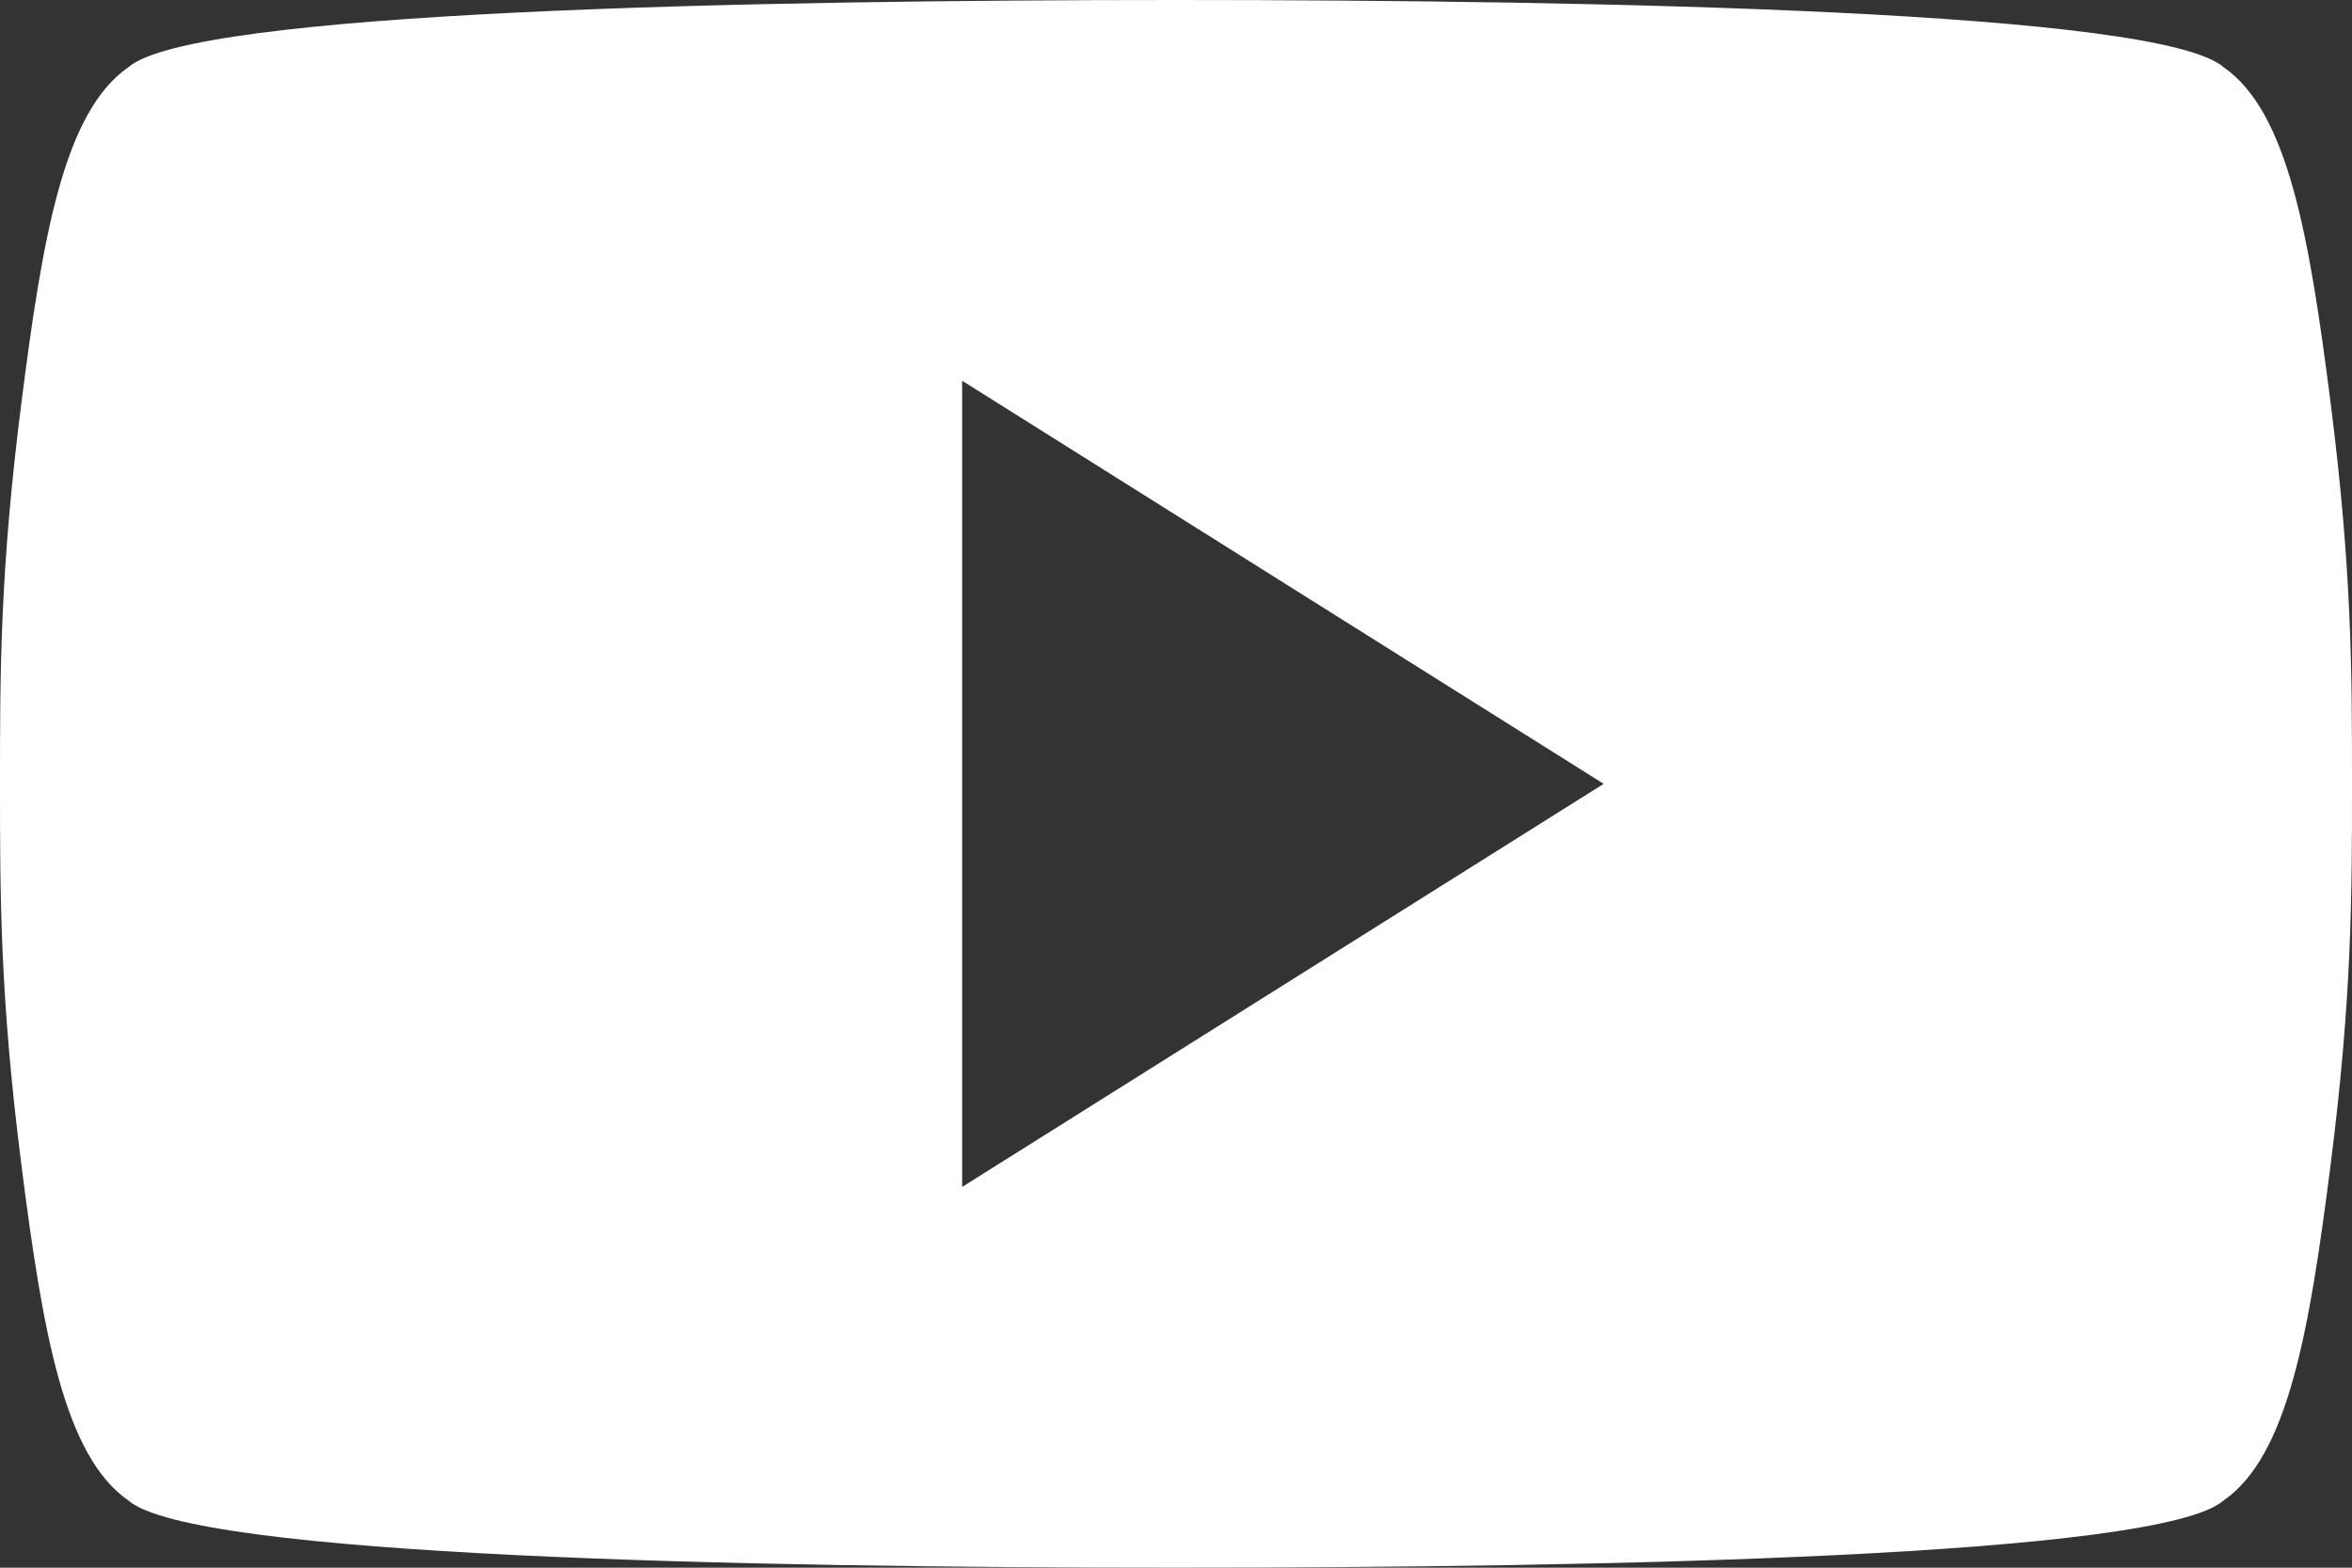 <svg width="12" height="8" viewBox="0 0 12 8" fill="none" xmlns="http://www.w3.org/2000/svg">
<rect x="0" y="0" width="12" height="8" fill="#333333" stroke="none"/>
<path d="M11.891 2.057C11.782 1.2 11.673 0.571 11.345 0.343C11.018 0.057 8.182 0 6 0C3.818 0 0.982 0.057 0.655 0.343C0.327 0.571 0.218 1.2 0.109 2.057C2.43837e-08 2.914 0 3.429 0 4C0 4.571 2.43837e-08 5.086 0.109 5.943C0.218 6.8 0.327 7.429 0.655 7.657C0.982 7.943 3.818 8 6 8C8.182 8 11.018 7.943 11.345 7.657C11.673 7.429 11.782 6.8 11.891 5.943C12 5.086 12 4.571 12 4C12 3.429 12 2.914 11.891 2.057ZM4.909 6.057V1.943L8.182 4L4.909 6.057Z" fill="white"/>
</svg>
